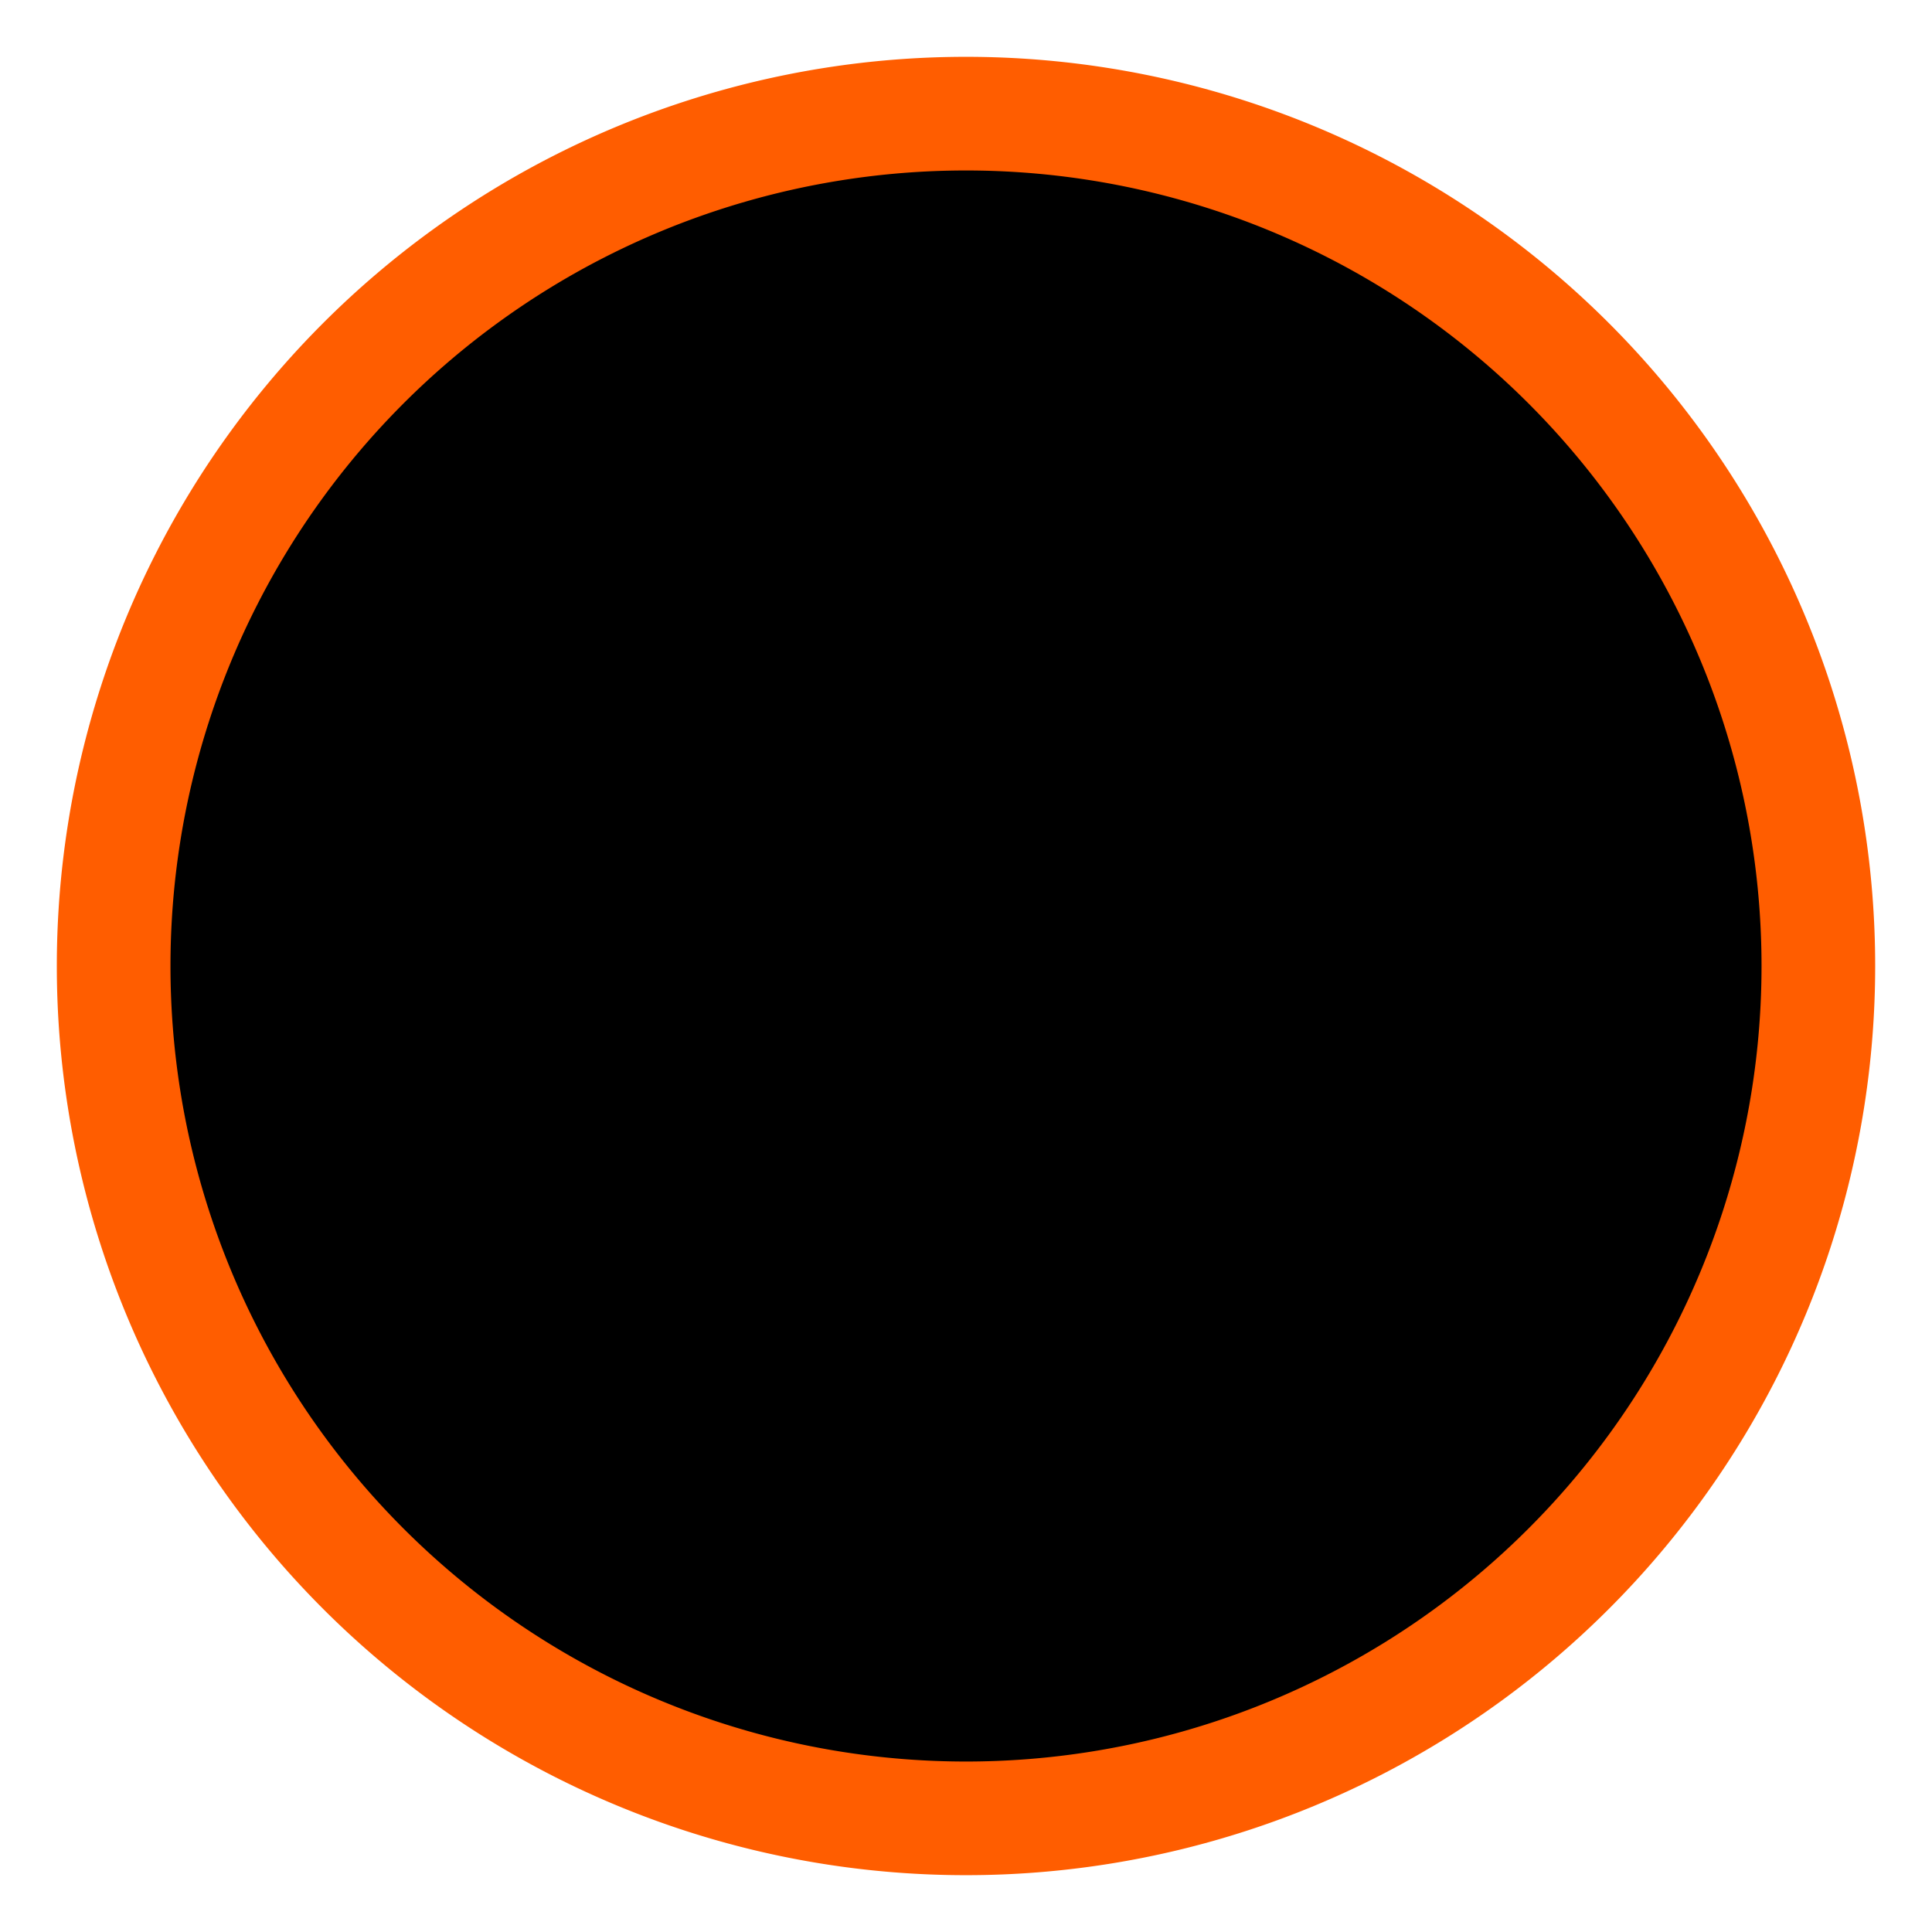 <svg width="17" height="17" viewBox="0 0 17 17" xmlns="http://www.w3.org/2000/svg"><path fill-rule="evenodd" clip-rule="evenodd" d="M8.5 16a7.5 7.5 0 1 0 0-15 7.5 7.5 0 0 0 0 15z" stroke="#FF5D00"/><path d="M4 10.318c0 .103.019.236.057.4.038.165.077.295.12.39.079.19.31.39.692.602.356.193.709.29 1.057.29a2.248 2.248 0 0 0 .628-.09l.182-.055L7 11.76l.415-.153c.371-.133.702-.29.994-.472.481-.299.981-.708 1.5-1.227.519-.519.928-1.019 1.227-1.5.146-.233.276-.492.39-.776l.3-.812.029-.085c.016-.05.034-.11.054-.182a2.248 2.248 0 0 0 .09-.628c.001-.348-.096-.7-.289-1.057-.212-.382-.413-.613-.602-.693a2.26 2.26 0 0 0-.39-.12 1.876 1.876 0 0 0-.4-.056.318.318 0 0 0-.12.017c-.067.023-.168.167-.3.432l-.092.162-.215.393-.063.112c-.06.108-.119.21-.176.304l-.1.143c-.054.08-.095.146-.121.201a.37.37 0 0 0-.04.162c0 .076.054.17.162.284.108.114.225.218.352.313.127.094.244.195.352.3.108.107.162.194.162.262 0 .034-.01.077-.028.128l-.034.086a.626.626 0 0 1-.014.03l-.03.055-.115.19a5.964 5.964 0 0 1-.989 1.335 5.824 5.824 0 0 1-1.144.879l-.235.136-.177.106a.59.59 0 0 1-.023.013l-.07.03-.047.018a.385.385 0 0 1-.128.028c-.068 0-.155-.054-.261-.162a3.421 3.421 0 0 1-.301-.352 2.771 2.771 0 0 0-.313-.352c-.113-.108-.208-.162-.284-.162a.37.37 0 0 0-.162.04c-.041.02-.09.047-.144.083l-.2.138-.198.116-.338.19-.388.213-.047.027c-.265.132-.41.233-.432.3a.318.318 0 0 0-.017.12z"/></svg>